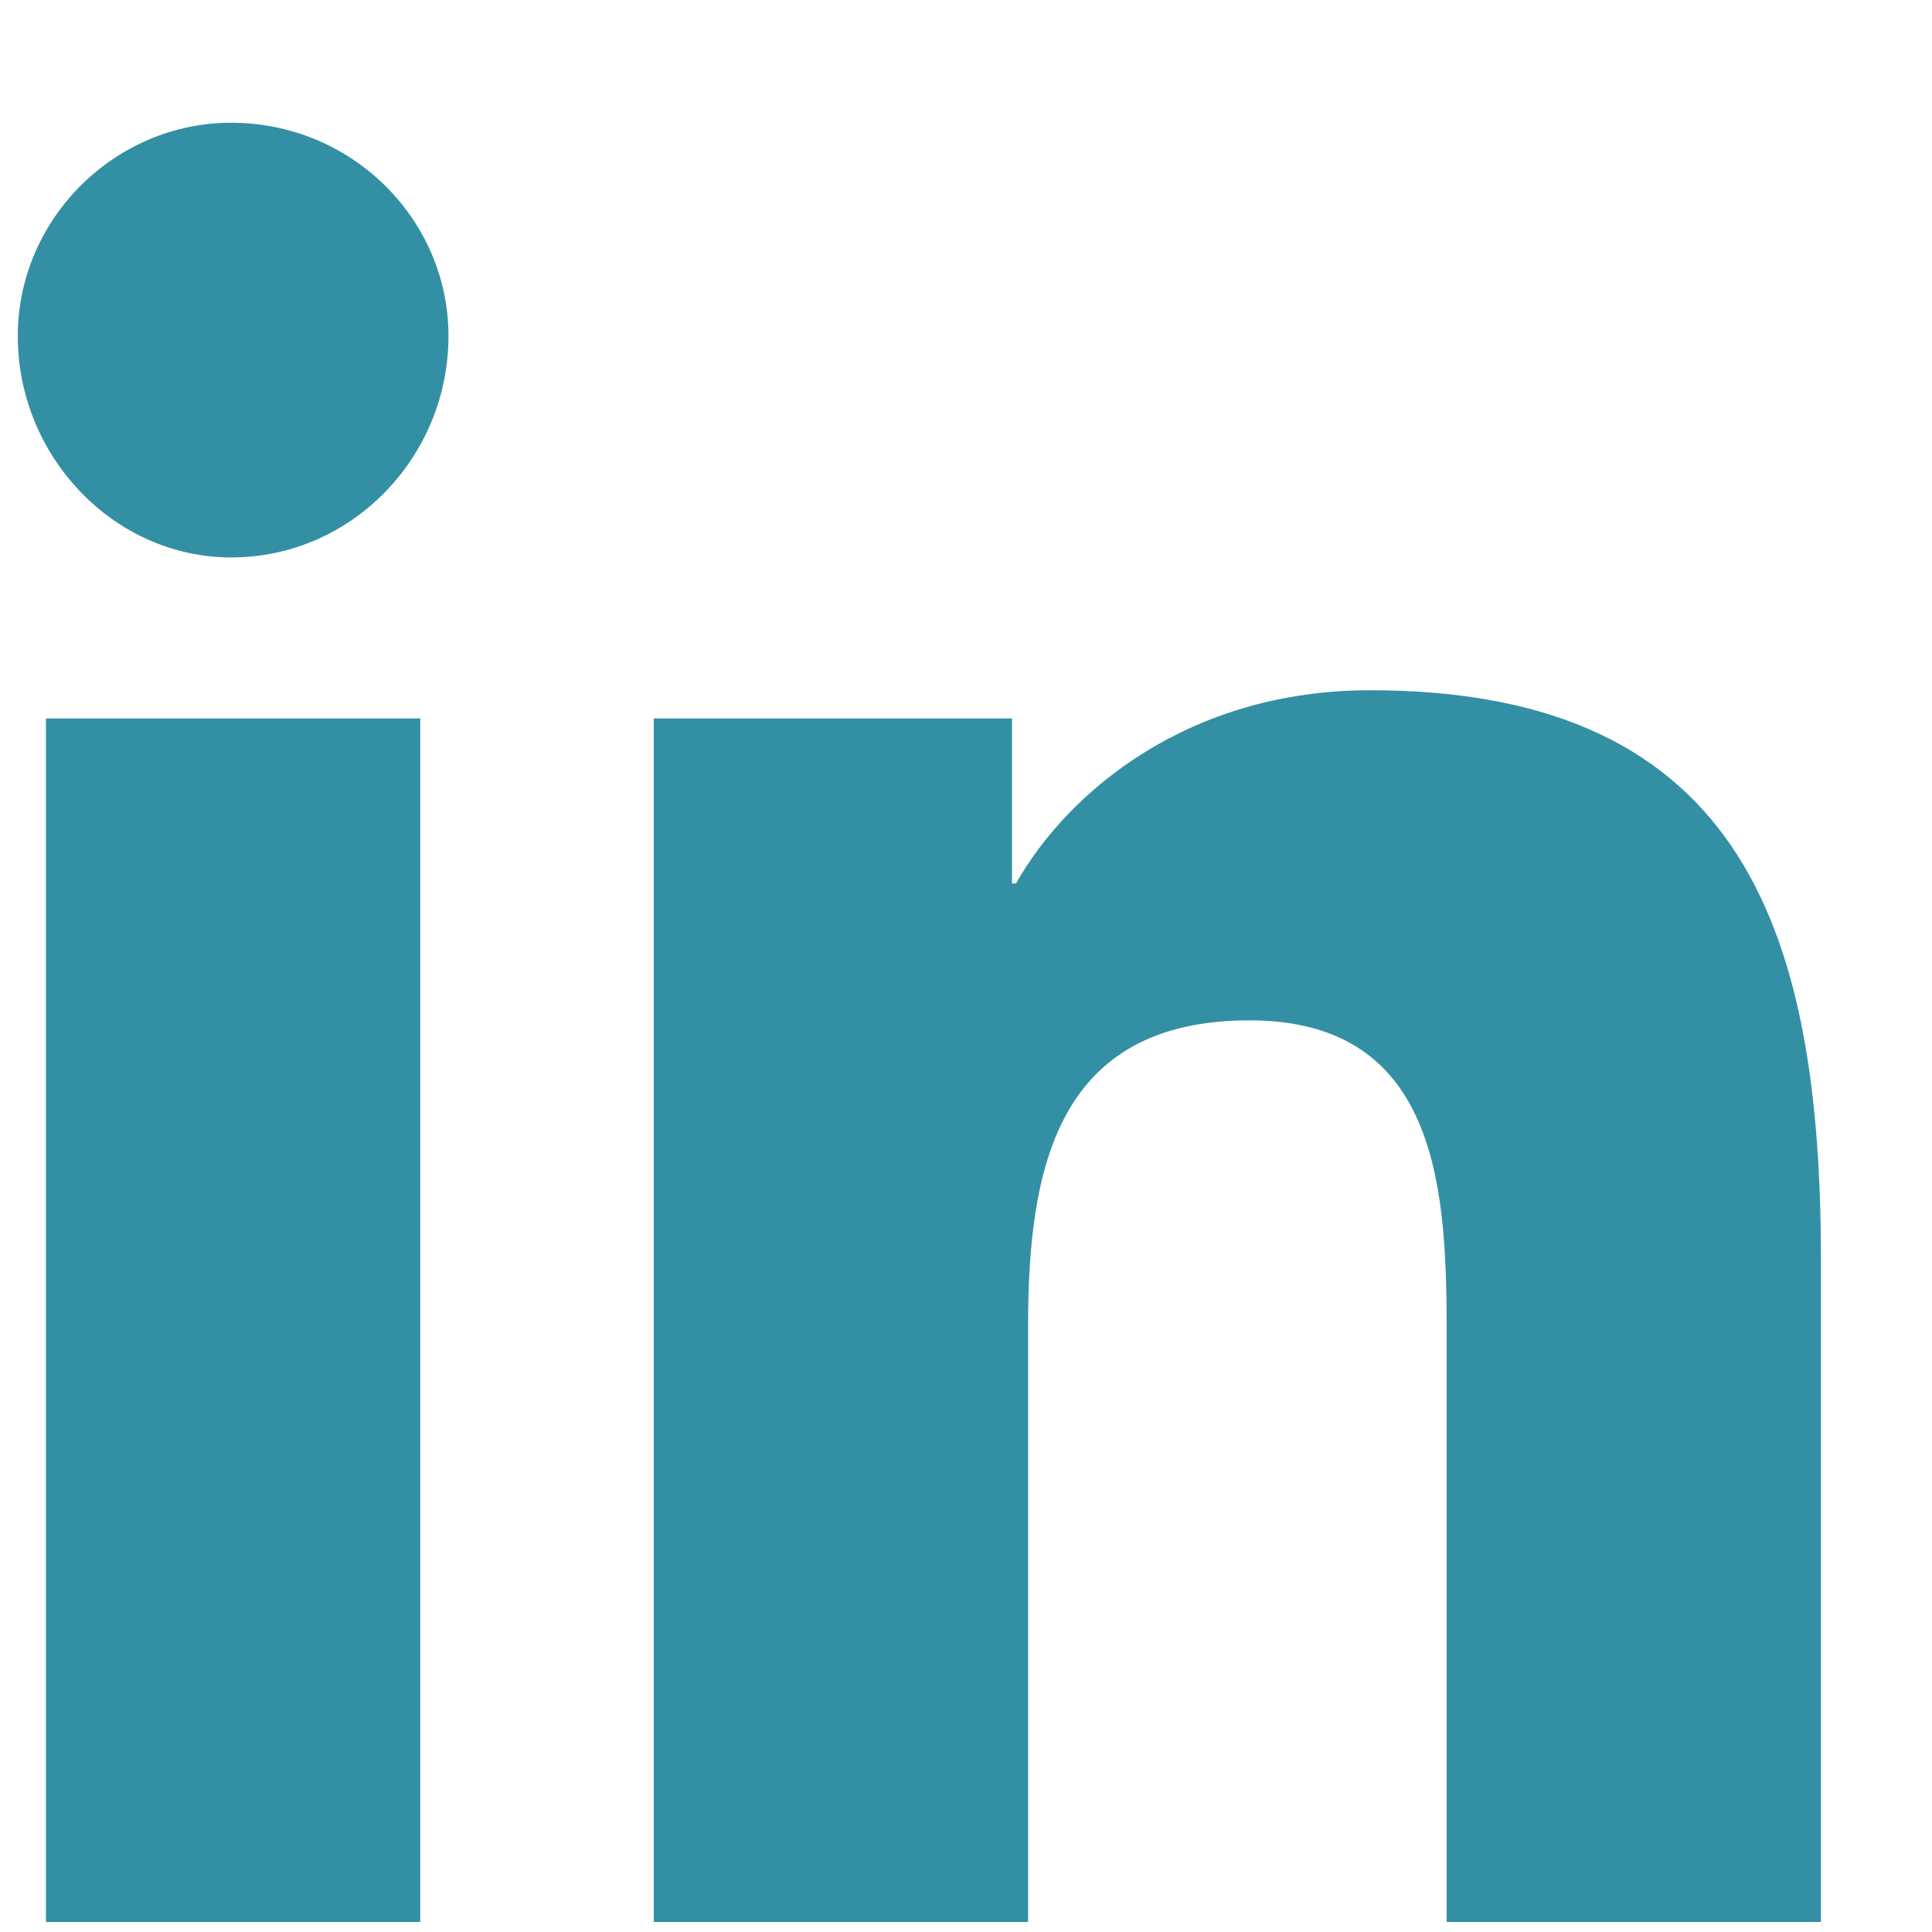 <svg width="15" height="15" viewBox="0 0 15 15" fill="none" xmlns="http://www.w3.org/2000/svg">
<path d="M3.263 14.922H0.357V5.578H3.263V14.922ZM1.795 4.328C0.888 4.328 0.138 3.547 0.138 2.609C0.138 1.703 0.888 0.953 1.795 0.953C2.732 0.953 3.482 1.703 3.482 2.609C3.482 3.547 2.732 4.328 1.795 4.328ZM14.107 14.922H11.232V10.391C11.232 9.297 11.201 7.922 9.701 7.922C8.201 7.922 7.982 9.078 7.982 10.297V14.922H5.076V5.578H7.857V6.859H7.888C8.295 6.141 9.232 5.359 10.638 5.359C13.576 5.359 14.138 7.297 14.138 9.797V14.922H14.107Z" fill="#3390A4"/>
</svg>
